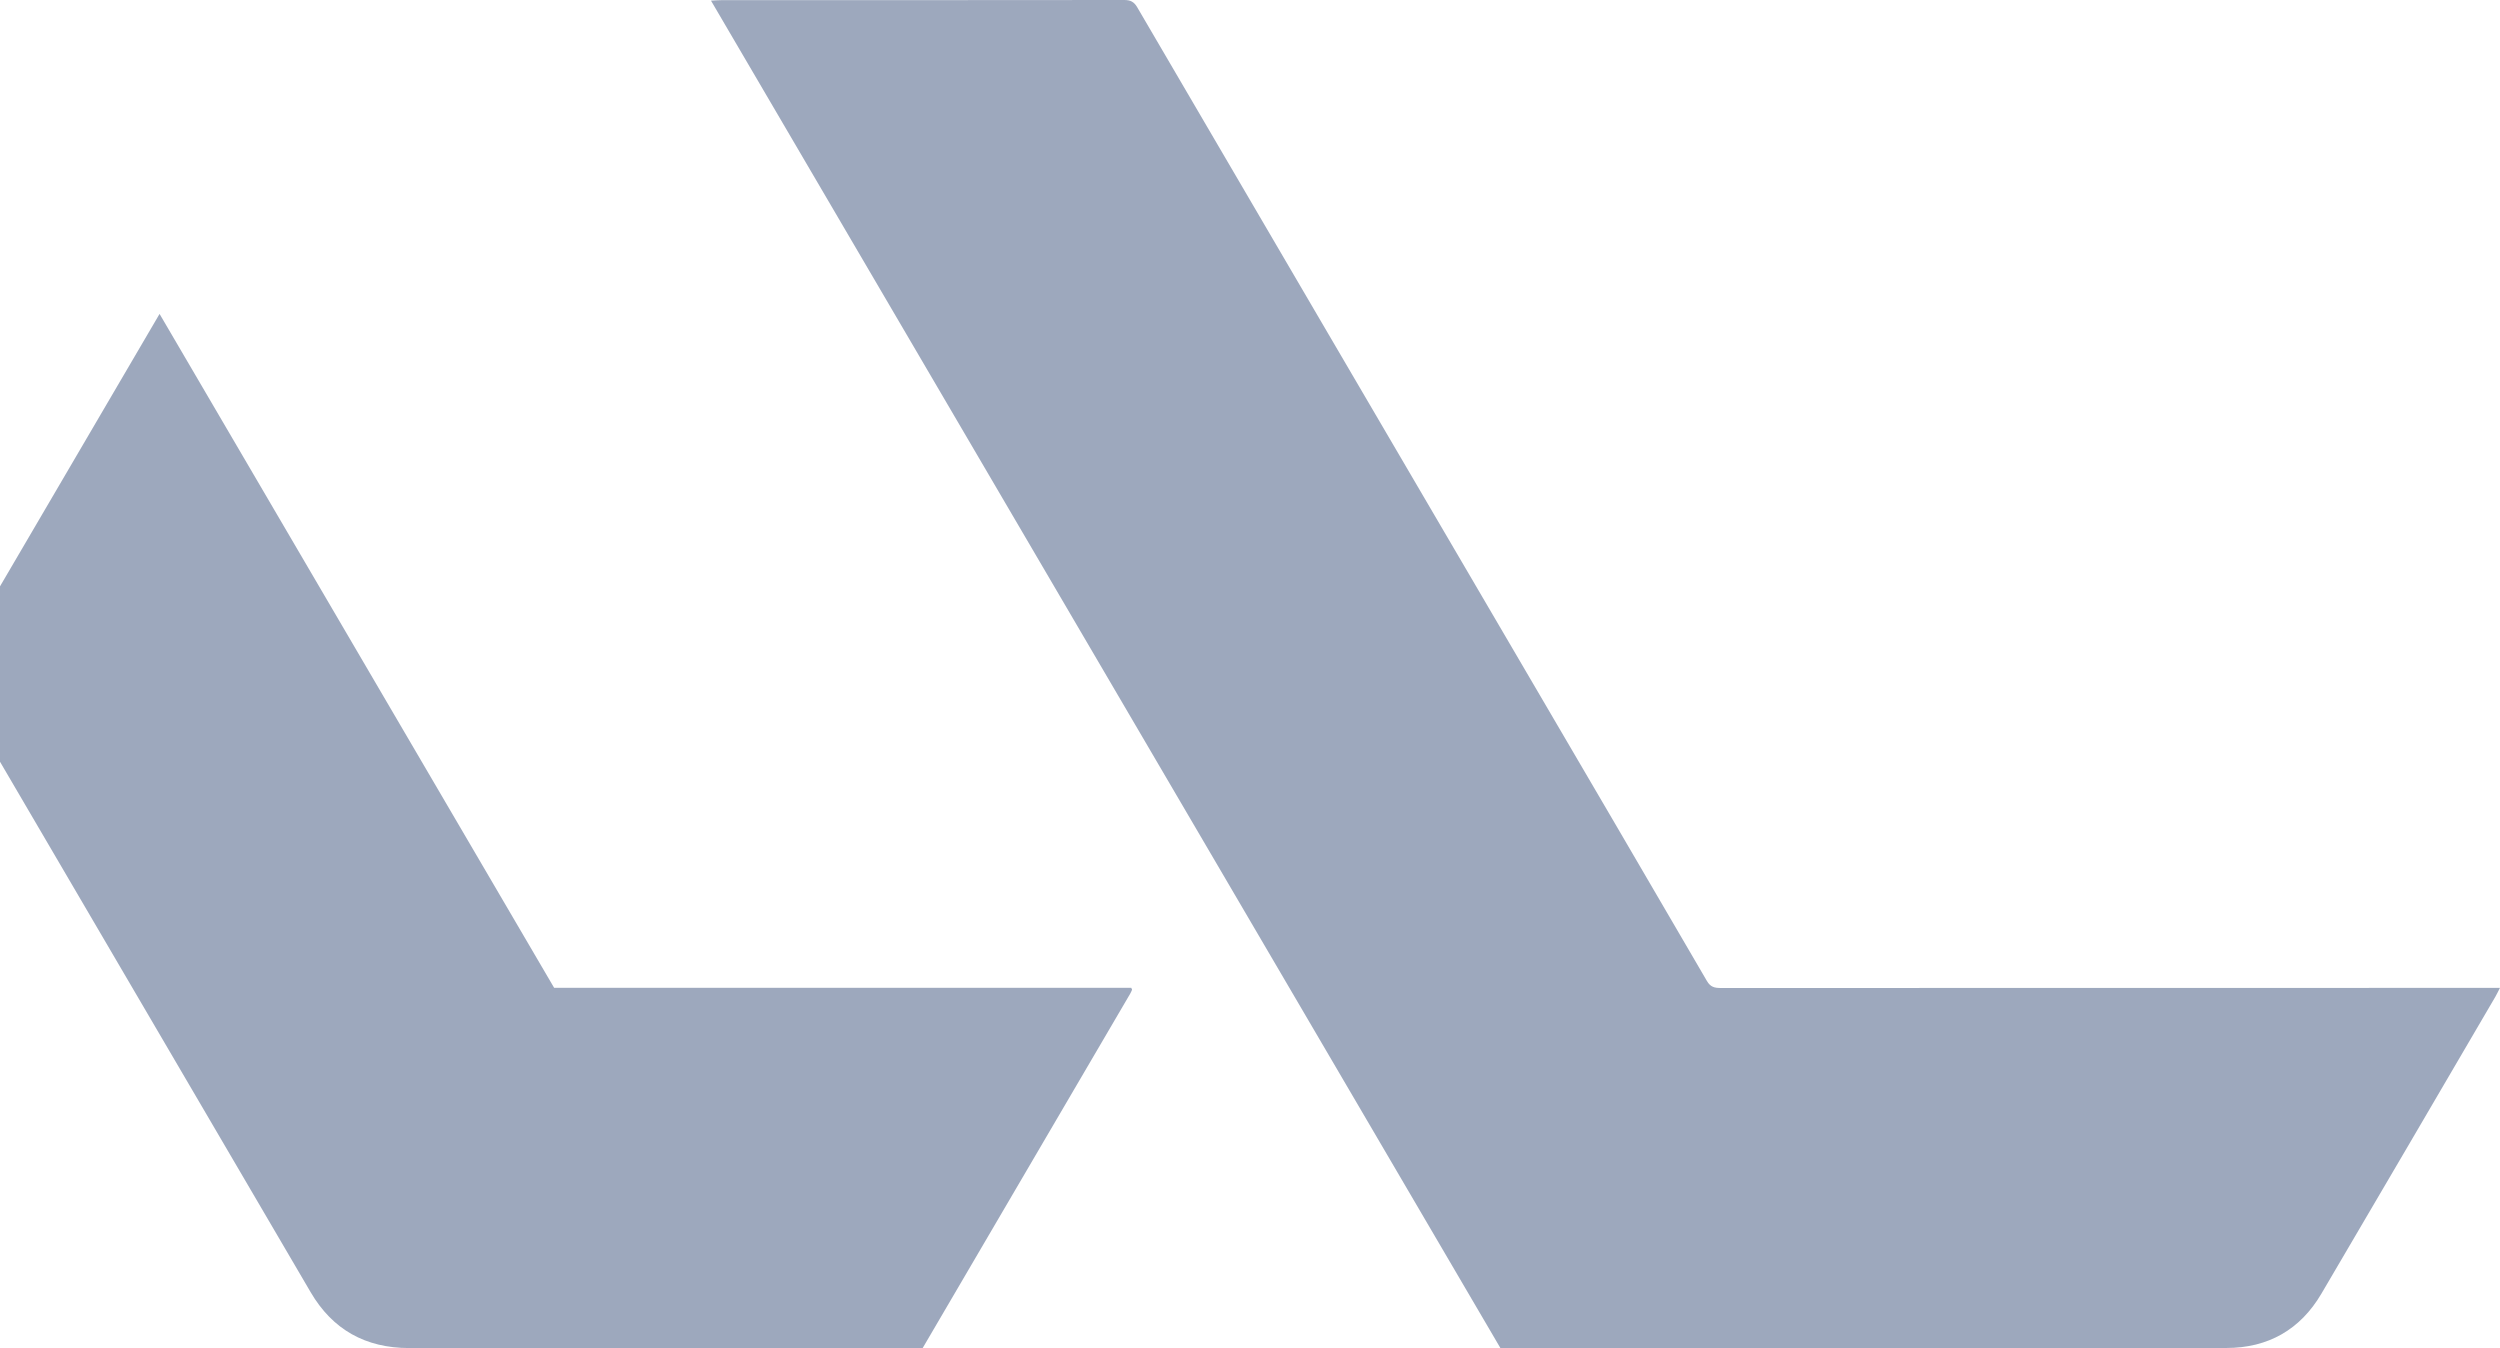 <svg width="293" height="158" viewBox="0 0 293 158" fill="none" xmlns="http://www.w3.org/2000/svg">
<path d="M293 115.775C292.759 116.237 292.612 116.549 292.442 116.844C285.651 128.445 278.873 140.059 272.051 151.647C269.593 155.82 265.836 157.979 260.941 157.984C232.889 158.01 204.832 157.997 176.779 157.997C176.494 157.997 176.213 157.997 175.851 157.997C145.037 105.406 114.227 52.811 83.328 0.075C83.859 0.048 84.203 0.018 84.542 0.018C100.284 0.013 116.021 0.022 131.763 0C132.49 0 132.905 0.211 133.28 0.849C148.455 26.803 163.648 52.745 178.841 78.691C185.918 90.779 193.003 102.868 200.053 114.975C200.468 115.687 200.954 115.793 201.686 115.793C231.523 115.78 261.365 115.78 291.202 115.78C291.733 115.775 292.268 115.775 293 115.775ZM18.701 36.79C10.402 50.964 2.206 64.961 -6 78.968C-5.822 79.293 -5.679 79.57 -5.523 79.843C8.457 103.717 22.432 127.587 36.415 151.458C38.977 155.829 42.836 157.992 47.958 157.992C67.622 157.992 87.286 157.992 106.95 157.992C107.338 157.992 107.726 157.992 108.137 157.992C116.262 144.122 124.356 130.305 132.446 116.483C132.535 116.334 132.602 116.167 132.673 116.009C132.682 115.982 132.664 115.943 132.651 115.912C132.637 115.881 132.62 115.85 132.579 115.771C110.087 115.771 87.572 115.771 64.945 115.771C49.533 89.447 34.158 63.185 18.701 36.79Z" fill="#0C265B" fill-opacity="0.4"/>
</svg>
